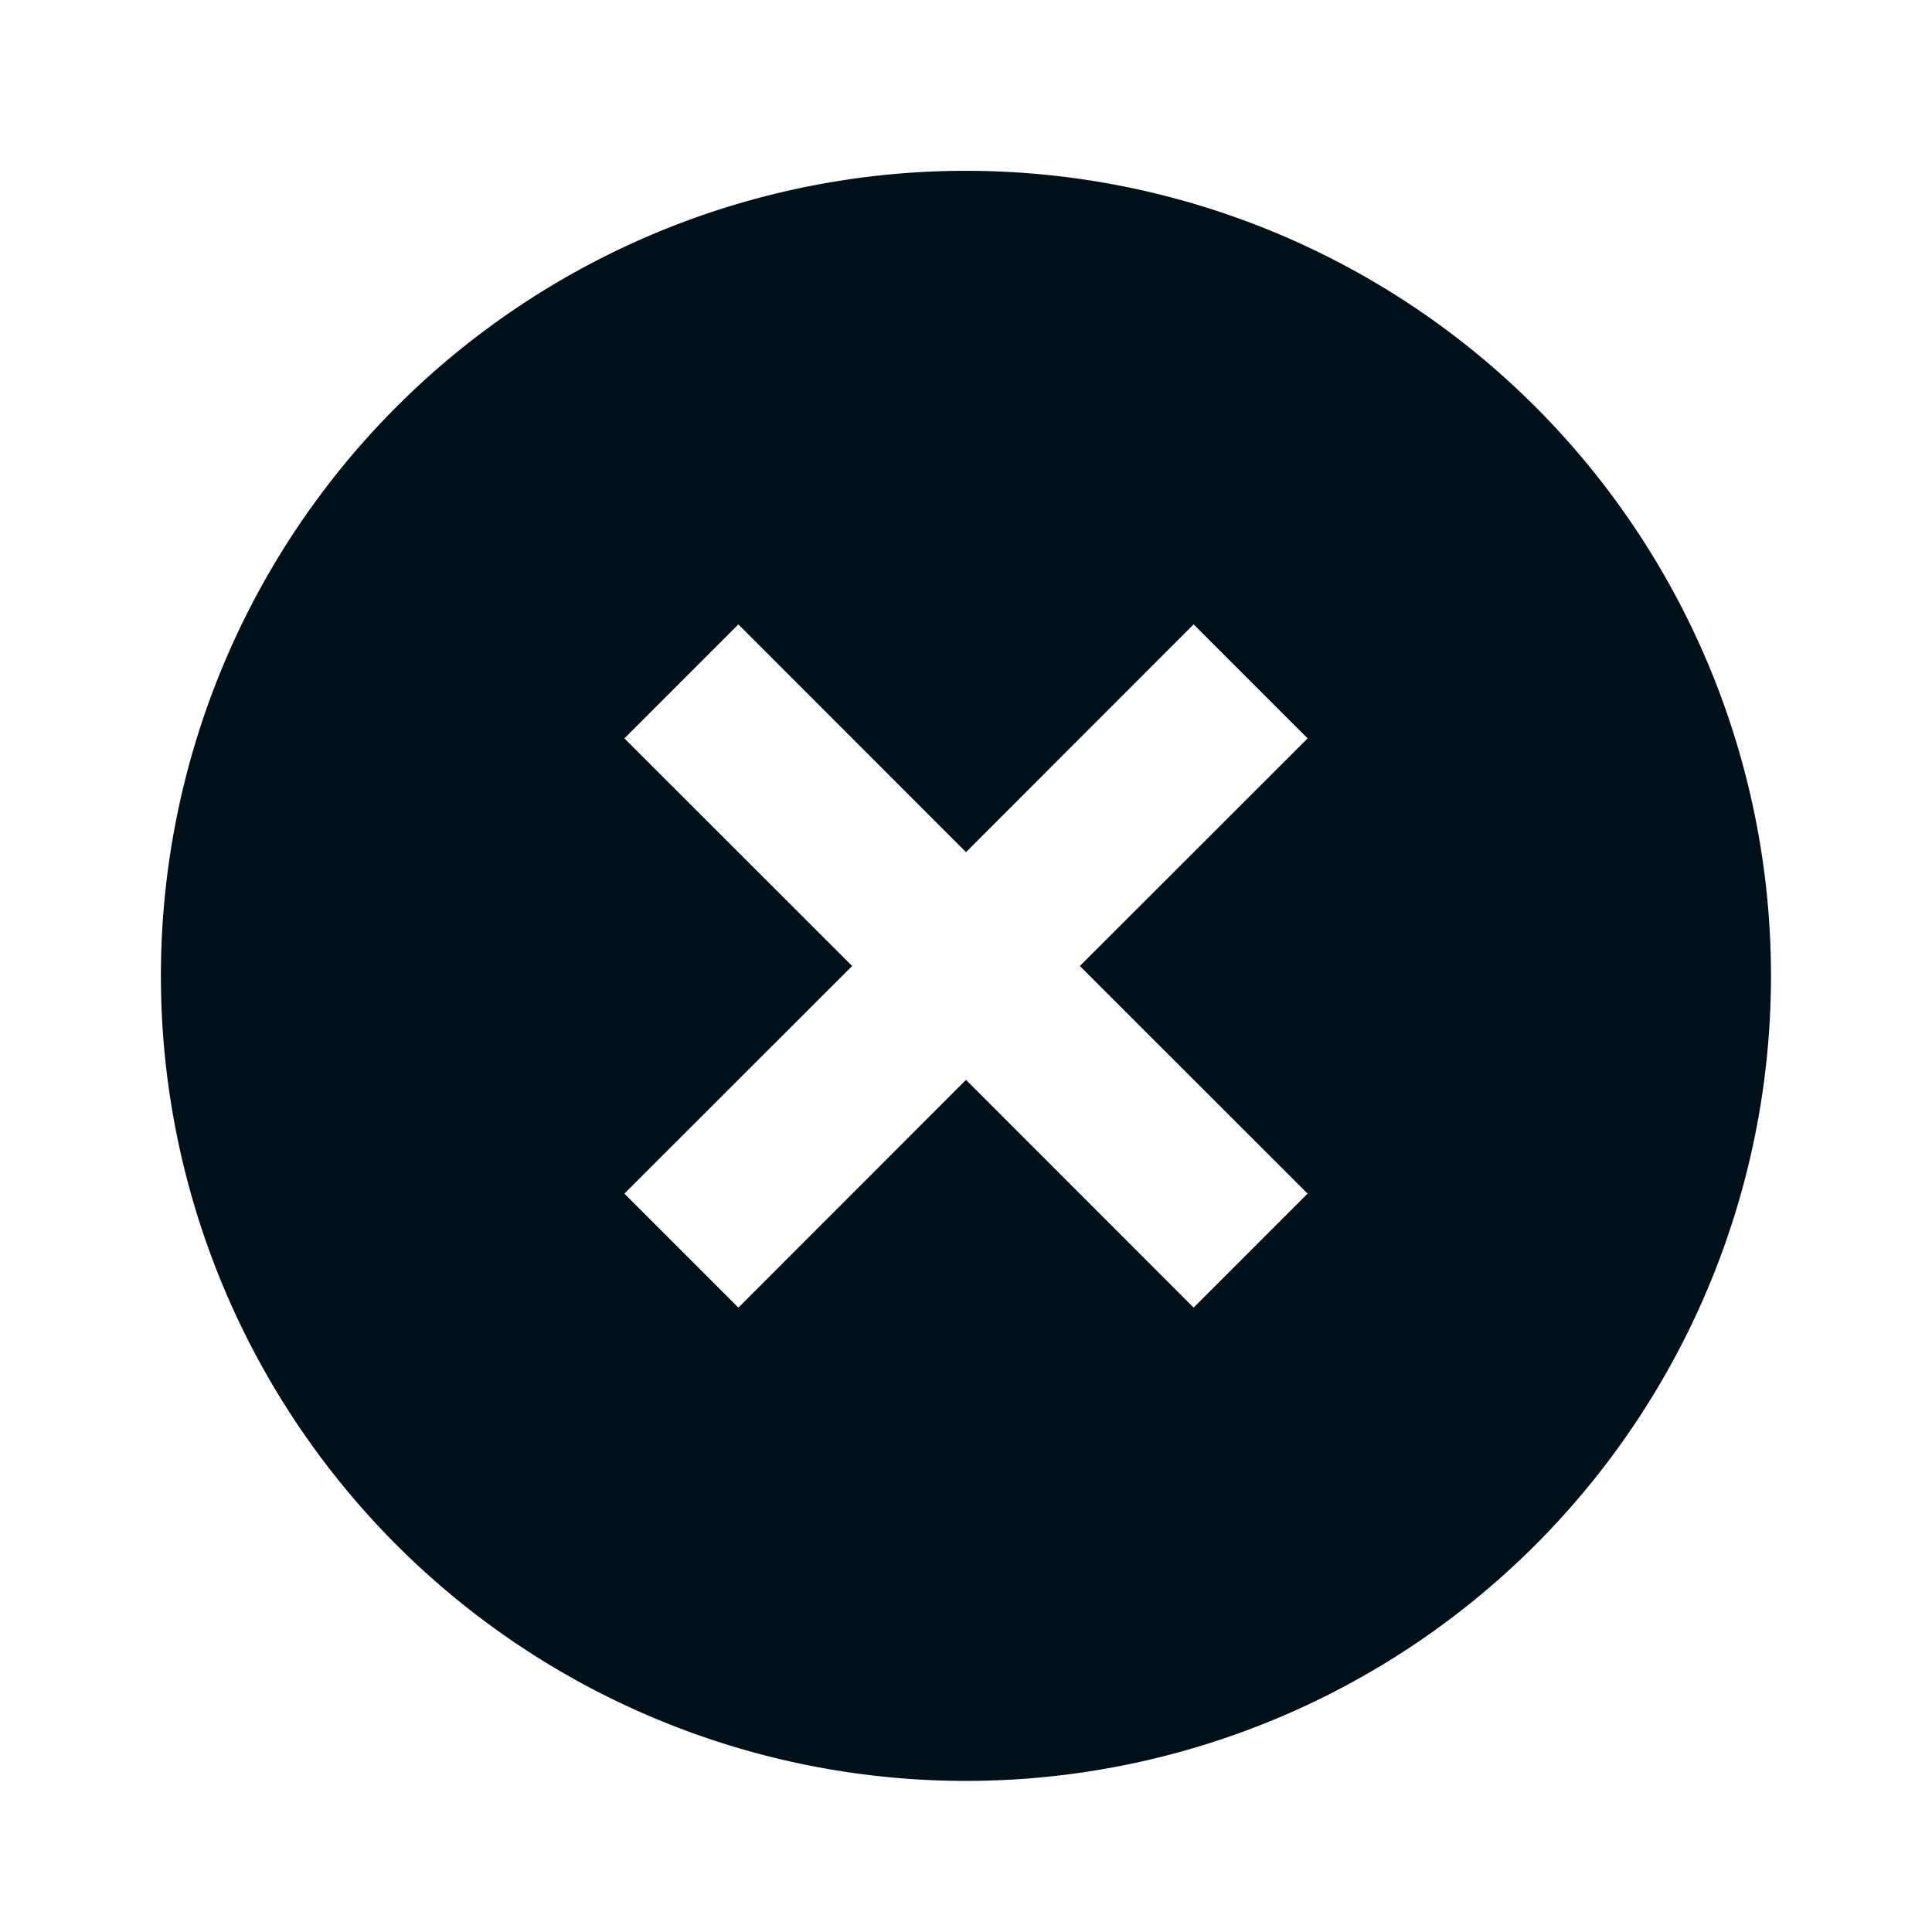 <svg width="16" height="16" fill="none" xmlns="http://www.w3.org/2000/svg"><path fill-rule="evenodd" clip-rule="evenodd" d="M1.333 8a6.667 6.667 0 1 0 13.333 0A6.667 6.667 0 0 0 1.333 8zm4.782-2.829L8 7.057l1.885-1.886.944.944L8.943 8l1.886 1.885-.944.944L8 8.943l-1.885 1.886-.944-.944L7.057 8 5.171 6.115l.944-.944z" fill="#001018"/></svg>